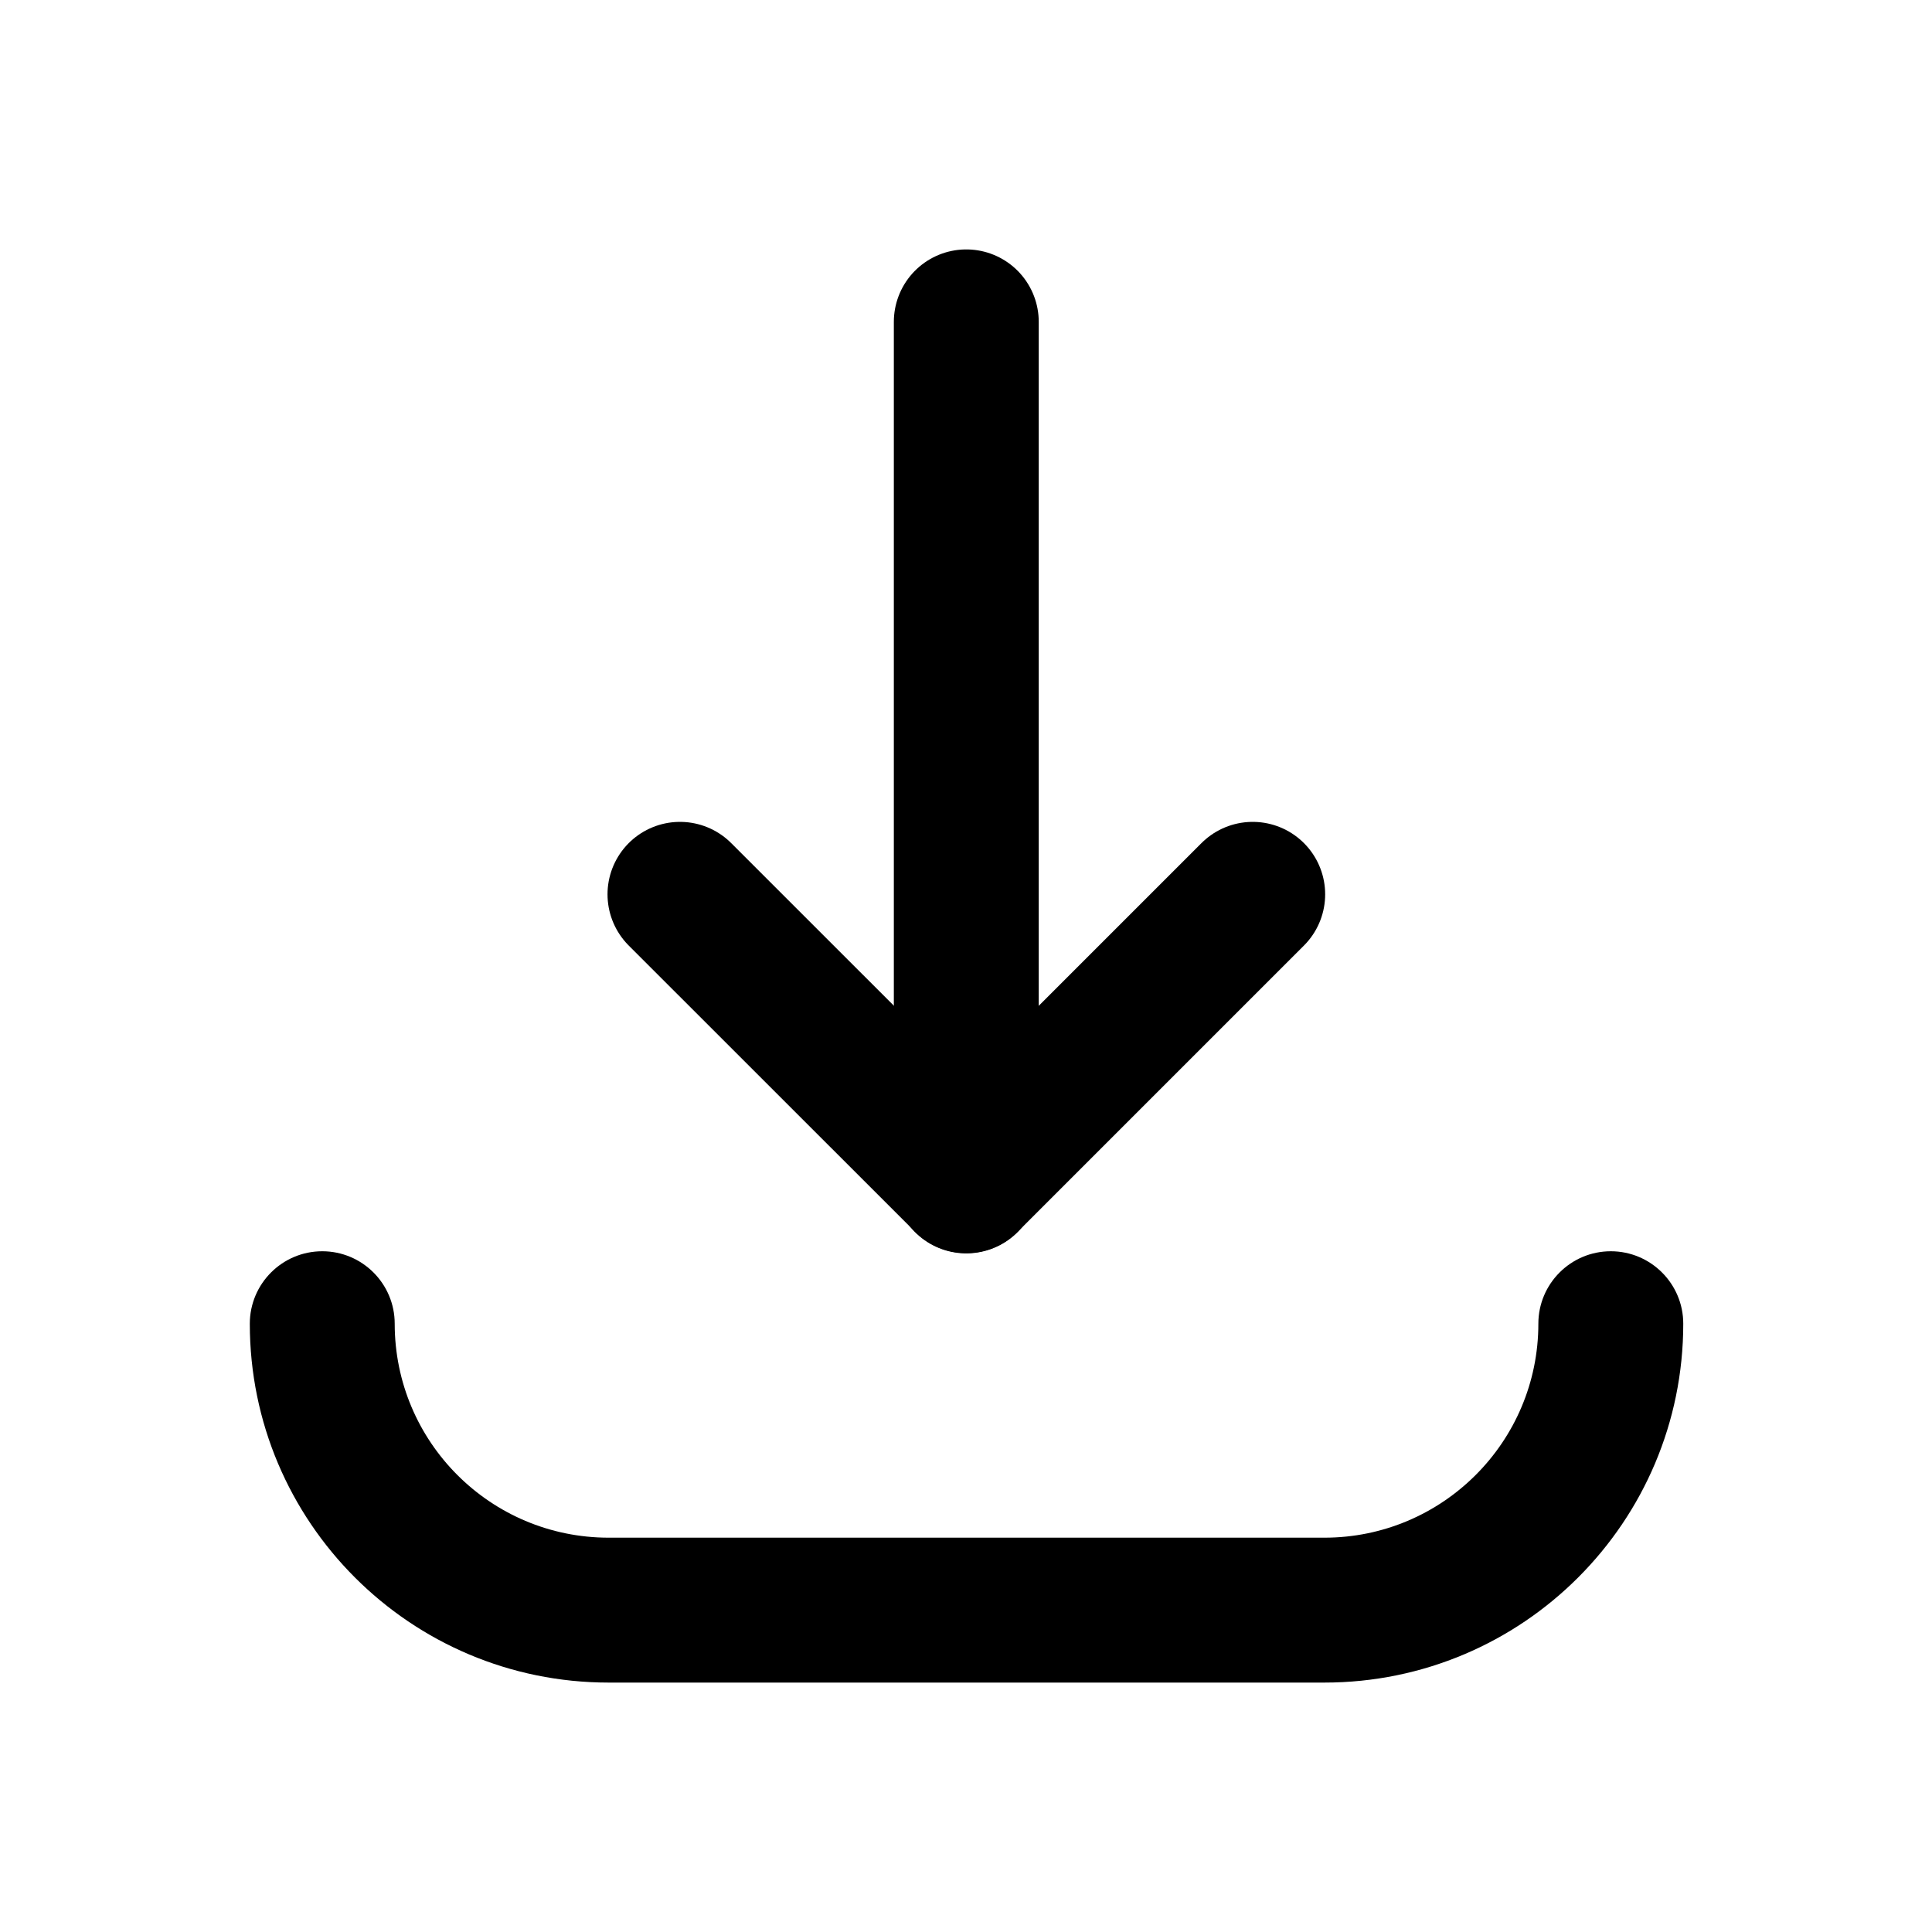 <svg width="20" height="20" viewBox="0 0 20 20" fill="none" xmlns="http://www.w3.org/2000/svg">
<path d="M12.968 9.258L10.004 12.222L7.039 9.258" stroke="currentColor" stroke-width="1.5" stroke-linecap="round" stroke-linejoin="round"/>
<path d="M10.003 3.332V12.225" stroke="currentColor" stroke-width="1.5" stroke-linecap="round" stroke-linejoin="round"/>
<path d="M17.425 13.703C17.425 13.289 17.089 12.953 16.675 12.953C16.261 12.953 15.925 13.289 15.925 13.703H17.425ZM4.086 13.703C4.086 13.289 3.75 12.953 3.336 12.953C2.922 12.953 2.586 13.289 2.586 13.703H4.086ZM15.925 13.703C15.925 14.926 14.933 15.918 13.71 15.918V17.418C15.762 17.418 17.425 15.755 17.425 13.703H15.925ZM13.71 15.918H6.301V17.418H13.71V15.918ZM6.301 15.918C5.077 15.918 4.086 14.926 4.086 13.703H2.586C2.586 15.755 4.249 17.418 6.301 17.418V15.918Z" fill="currentColor"/>
</svg>
